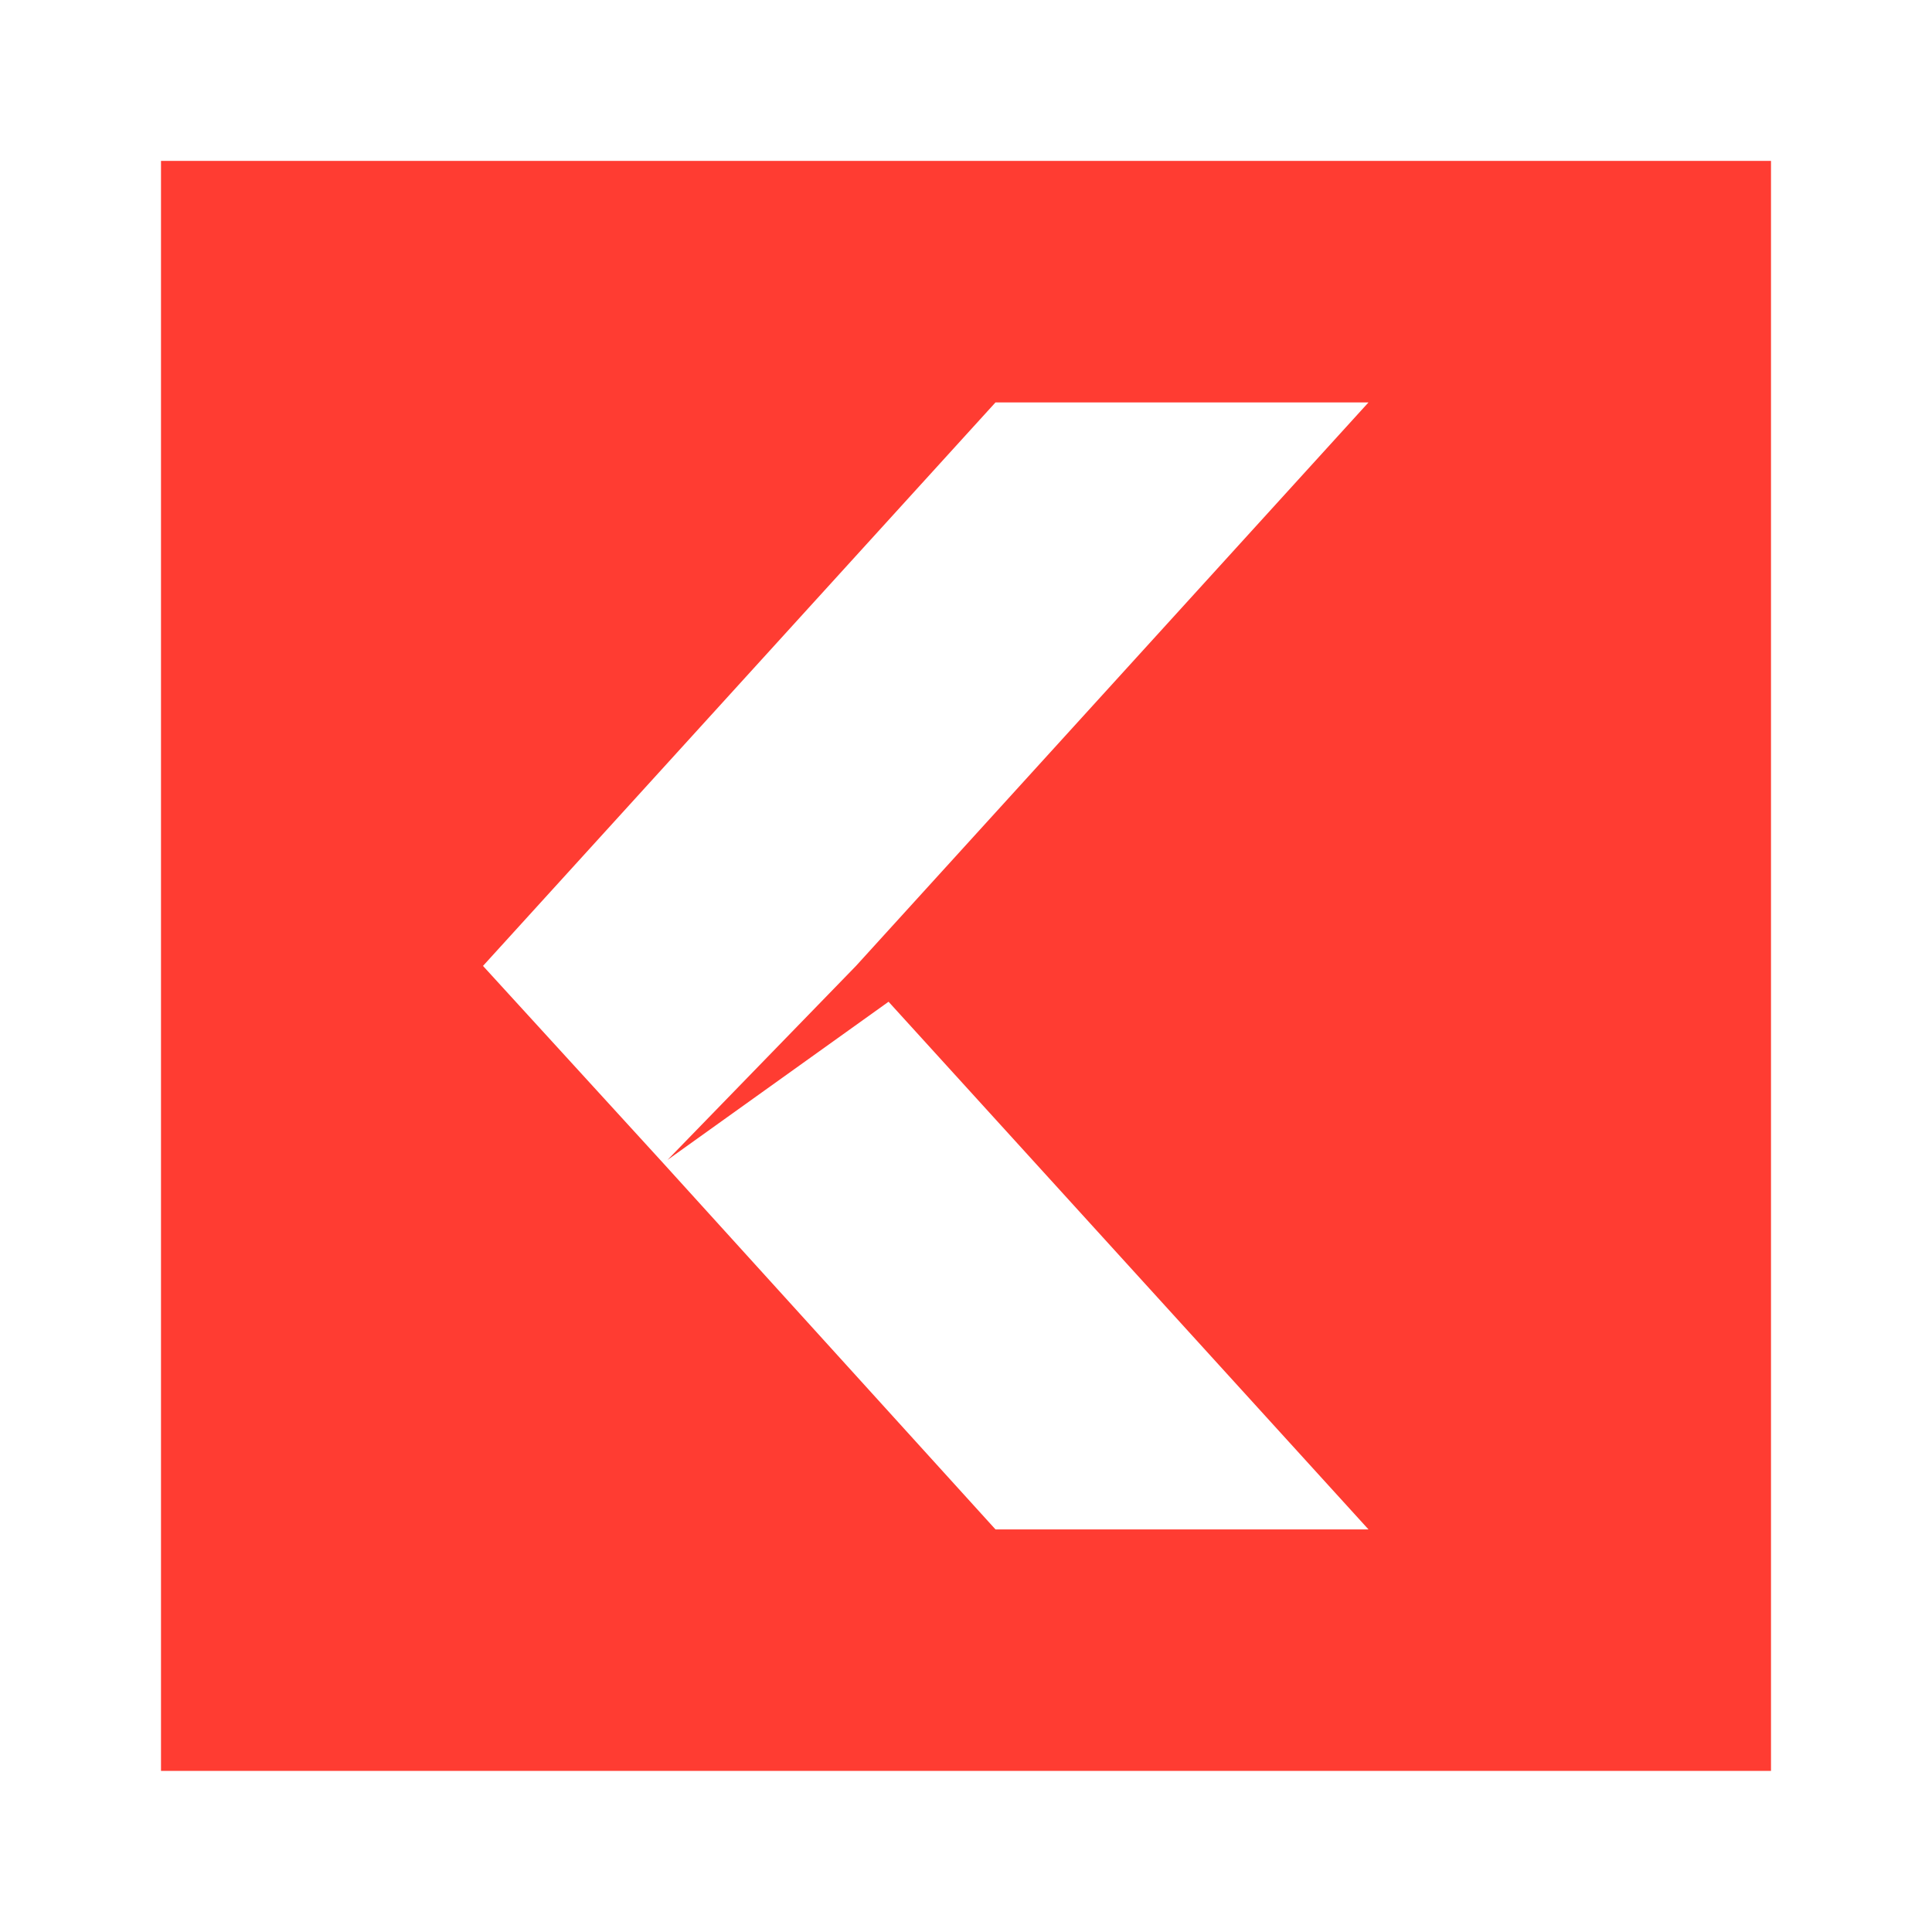 <svg height="48" viewBox="0 0 48 48" width="48" xmlns="http://www.w3.org/2000/svg"><path fill="rgb(255, 60, 50)" d="m4 3.998h40v40h-40zm20.733 34h9.267l-11.924-13.11-5.492 3.93 4.683-4.82 12.733-14h-9.267l-12.733 14 4.477 4.9z"/></svg>